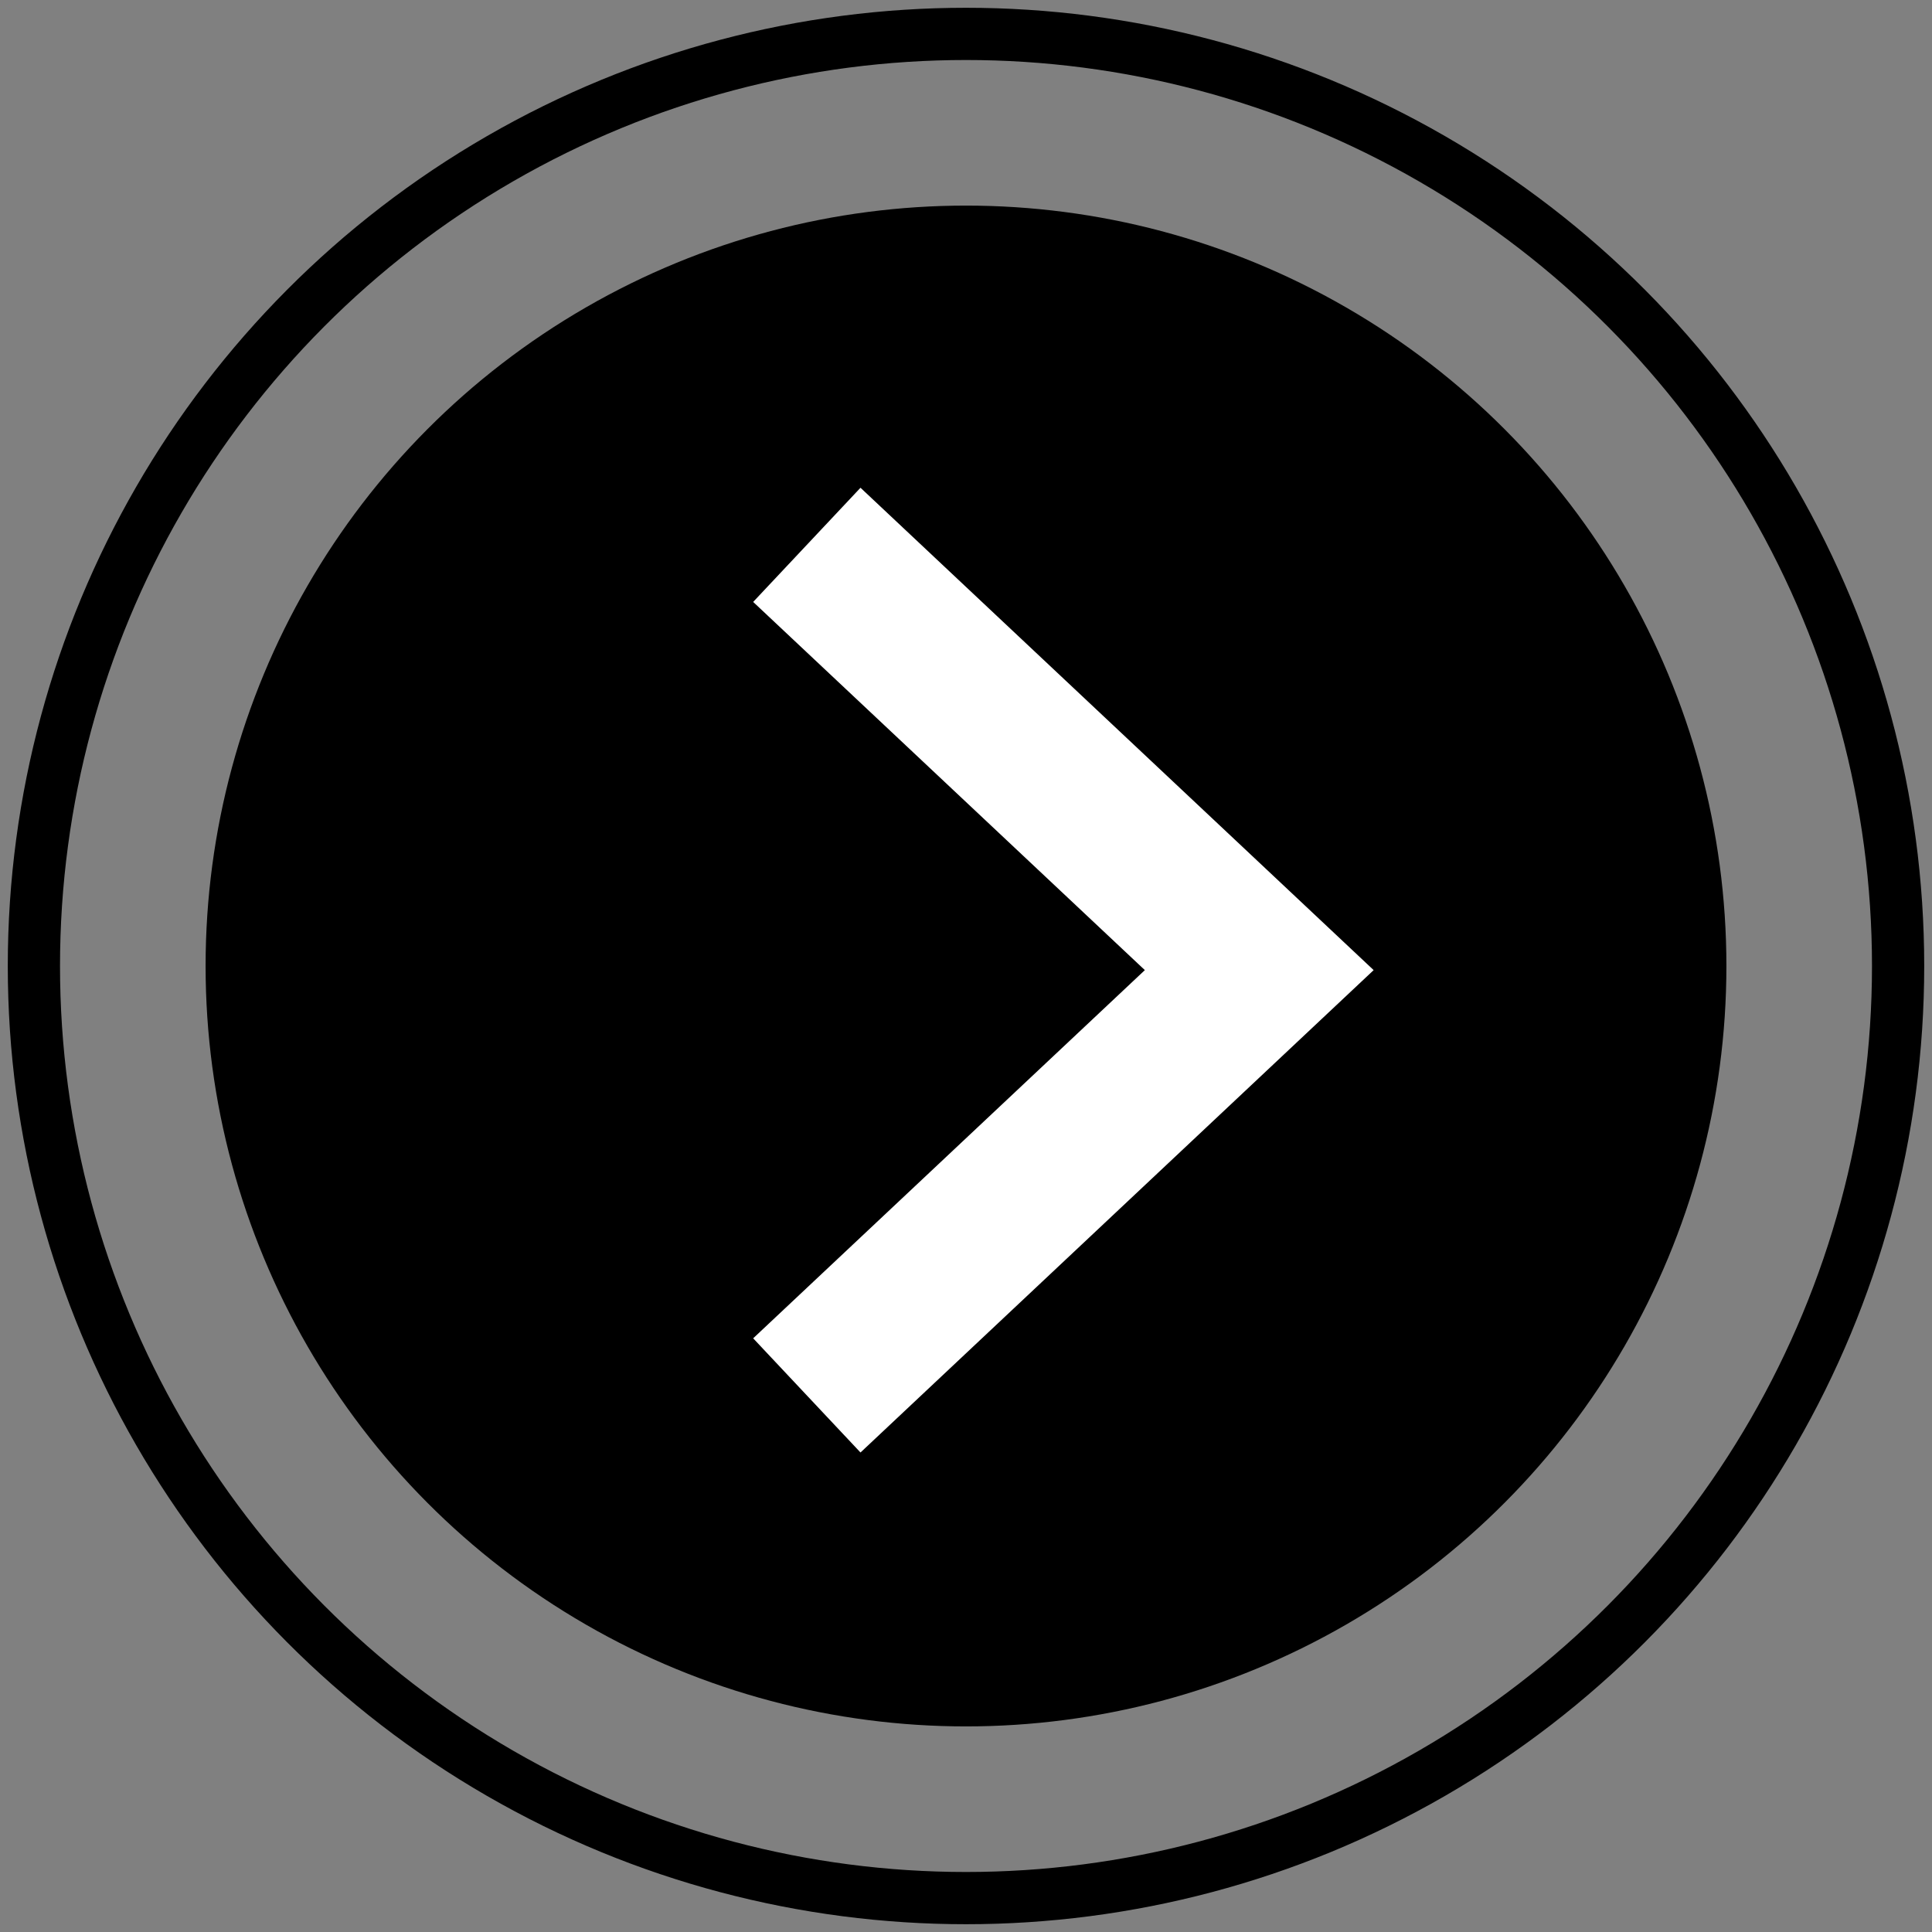 <svg width="171" height="171" viewBox="0 0 171 171" fill="none" xmlns="http://www.w3.org/2000/svg">
<rect x="0" y="0" width="171" height="171" fill="#808080" stroke="none"/>
<circle cx="85.5" cy="85.5" r="67.303" transform="rotate(-180 85.5 85.5)" fill="black"/>
<circle cx="85.5" cy="85.5" r="82.5" transform="rotate(-180 85.5 85.5)" stroke="black" stroke-width="4.623"/>
<path d="M71.412 123.506L111.455 85.865L71.412 48.224" stroke="white" stroke-width="13.87"/>
</svg>
